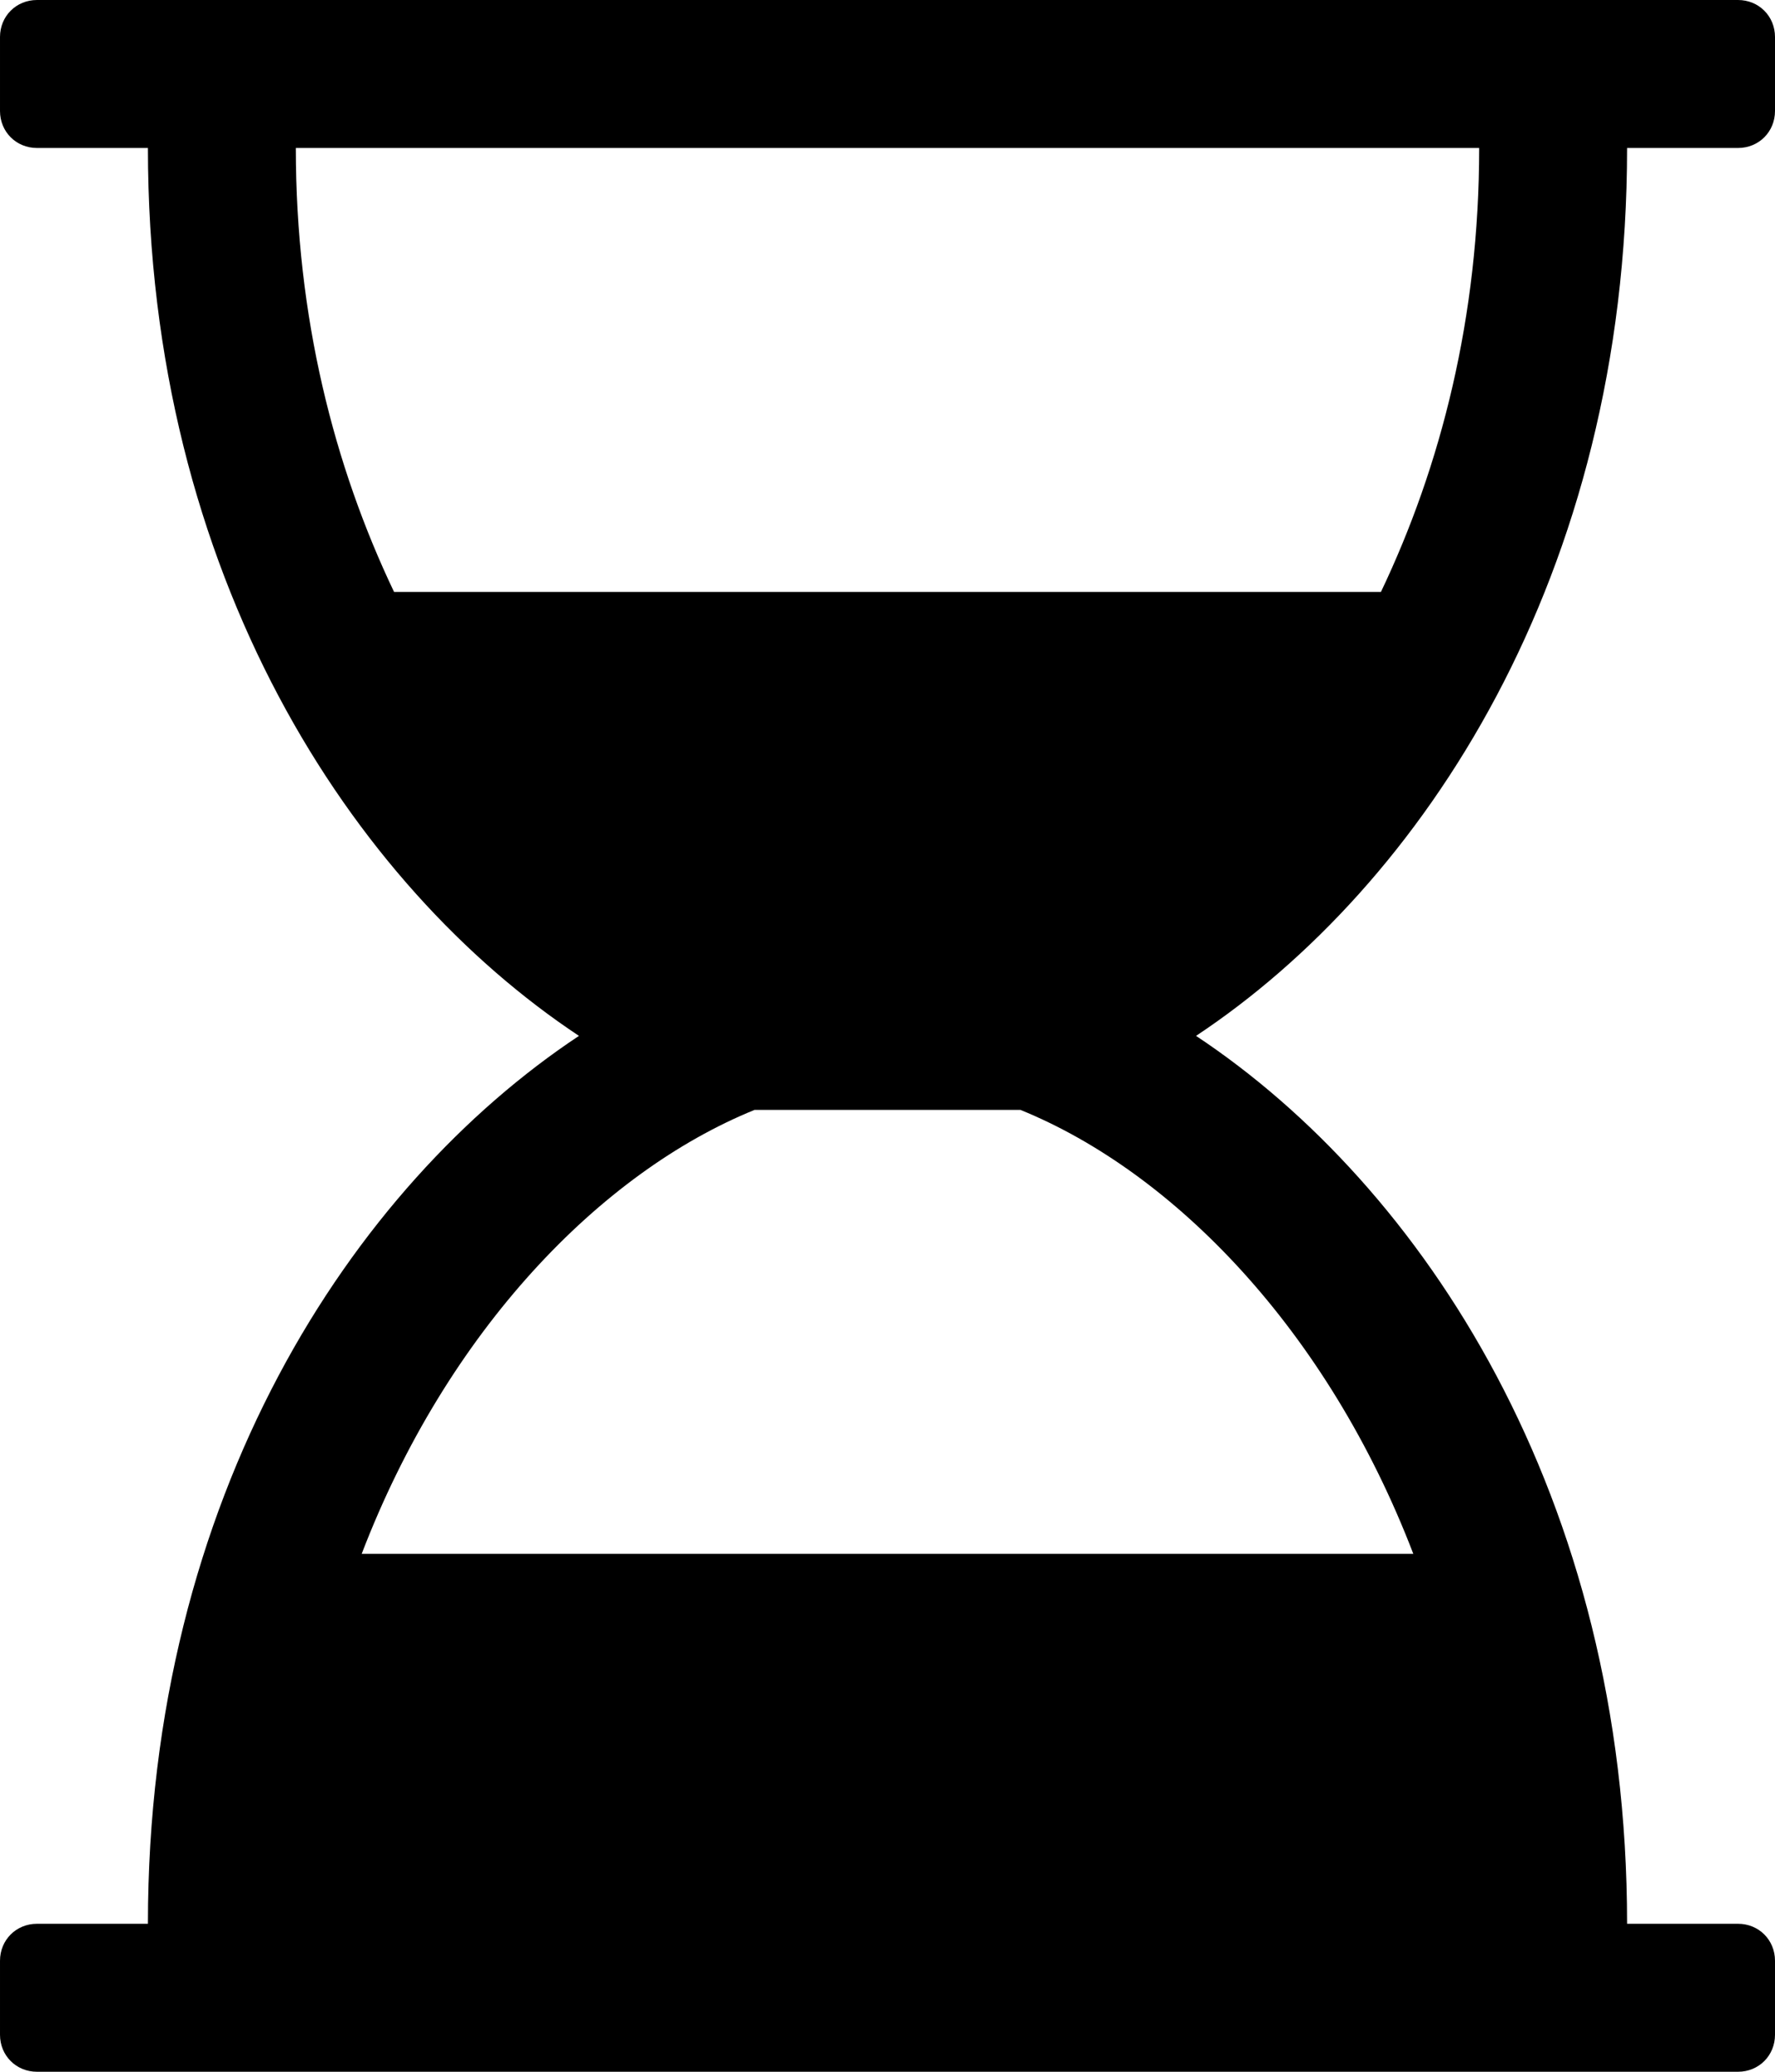 <!-- Generated by IcoMoon.io -->
<svg version="1.1" xmlns="http://www.w3.org/2000/svg" width="384" height="448" viewBox="0 0 384 448">
<title></title>
<g id="icomoon-ignore">
</g>
<path fill="#000" d="M352 32c0 92.5-44.25 159.5-93.25 192 49 32.5 93.25 99.5 93.25 192h24c4.5 0 8 3.5 8 8v16c0 4.5-3.5 8-8 8h-368c-4.5 0-8-3.5-8-8v-16c0-4.5 3.5-8 8-8h24c0-92.5 44.25-159.5 93.25-192-49-32.5-93.25-99.5-93.25-192h-24c-4.5 0-8-3.5-8-8v-16c0-4.5 3.5-8 8-8h368c4.5 0 8 3.5 8 8v16c0 4.5-3.5 8-8 8h-24zM320 32h-256c0 36.5 8.25 68.75 21.25 96h213.5c13-27.25 21.25-59.5 21.25-96zM305.75 336c-18.5-48.25-51.75-82.5-85-96h-57.5c-33.25 13.5-66.5 47.75-85 96h227.5z"></path>
</svg>
